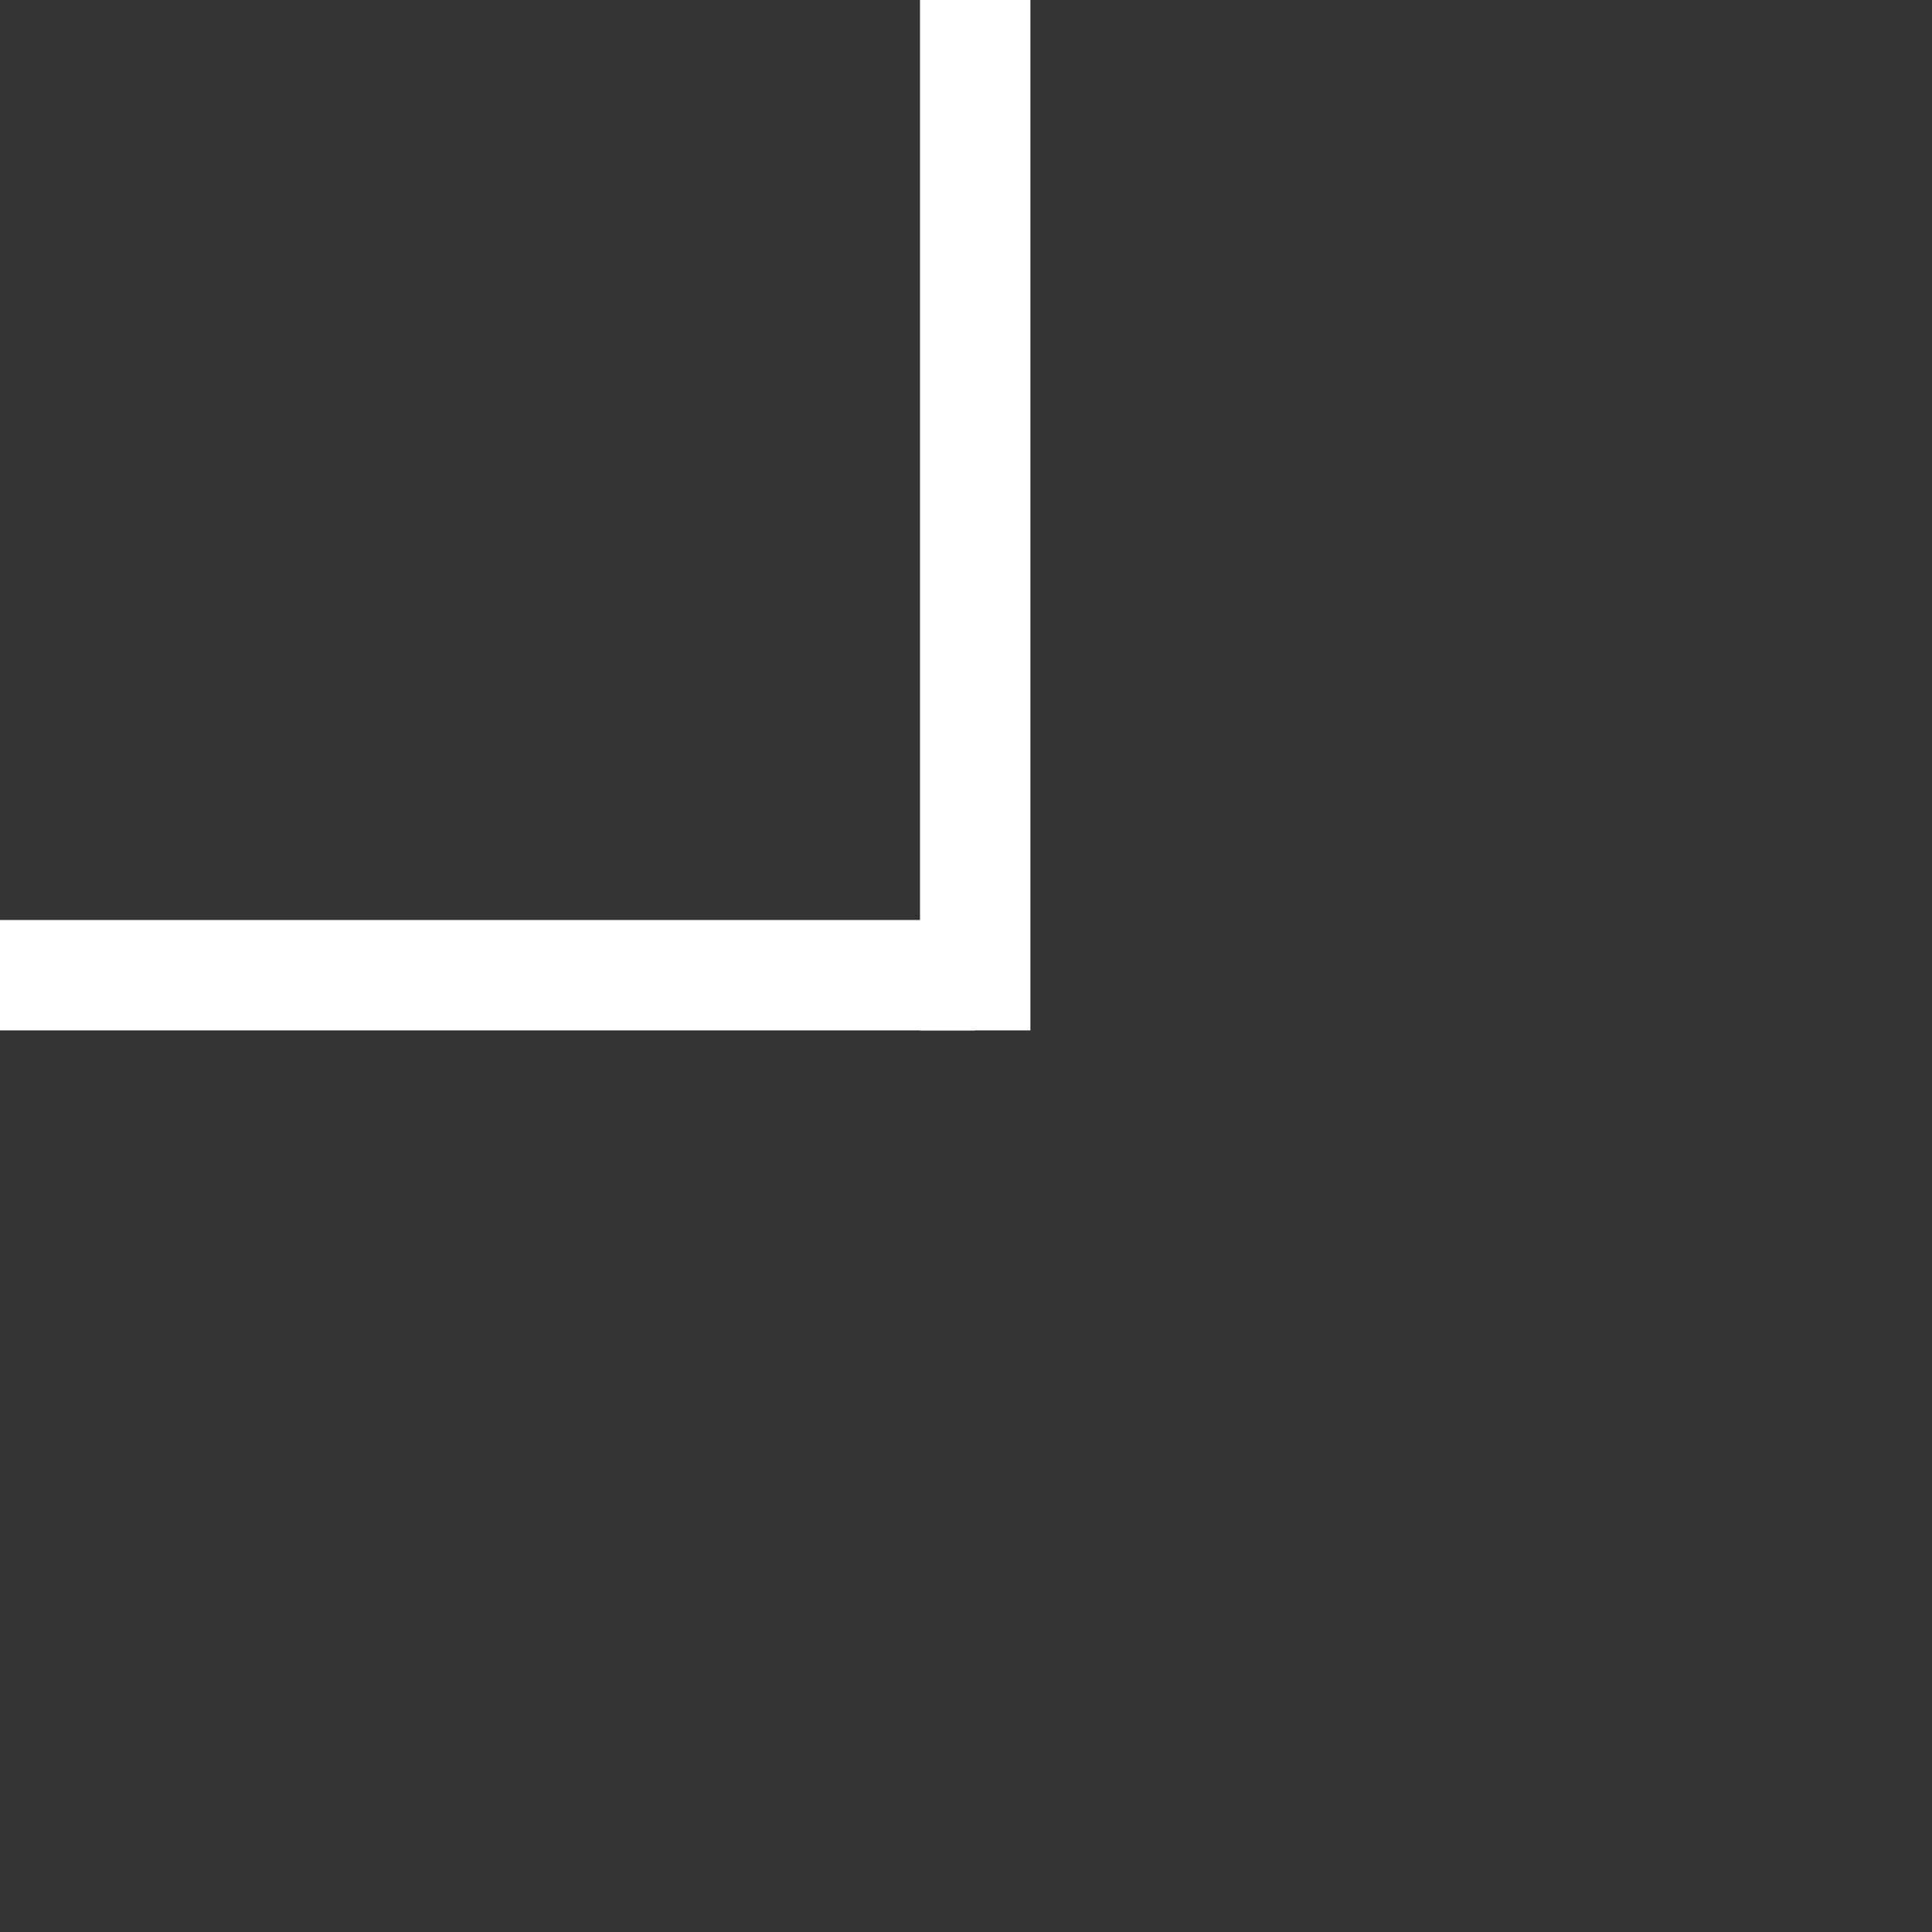 <svg id="g" xmlns="http://www.w3.org/2000/svg" width="105" height="105" viewBox="0 0 105 105">
  <rect x="0" y="0" width="105" height="105" fill="#333333" stroke="none"/>
<defs>
    <style>
      .cls-1 {
        fill: #fff;
      }
    </style>
  </defs>
  <rect id="h_copy" data-name="h copy" class="cls-1" x="-6" y="50" width="59" height="6"/>
  <rect id="v_copy" data-name="v copy" class="cls-1" x="50" y="-3" width="6" height="59"/>
</svg>
